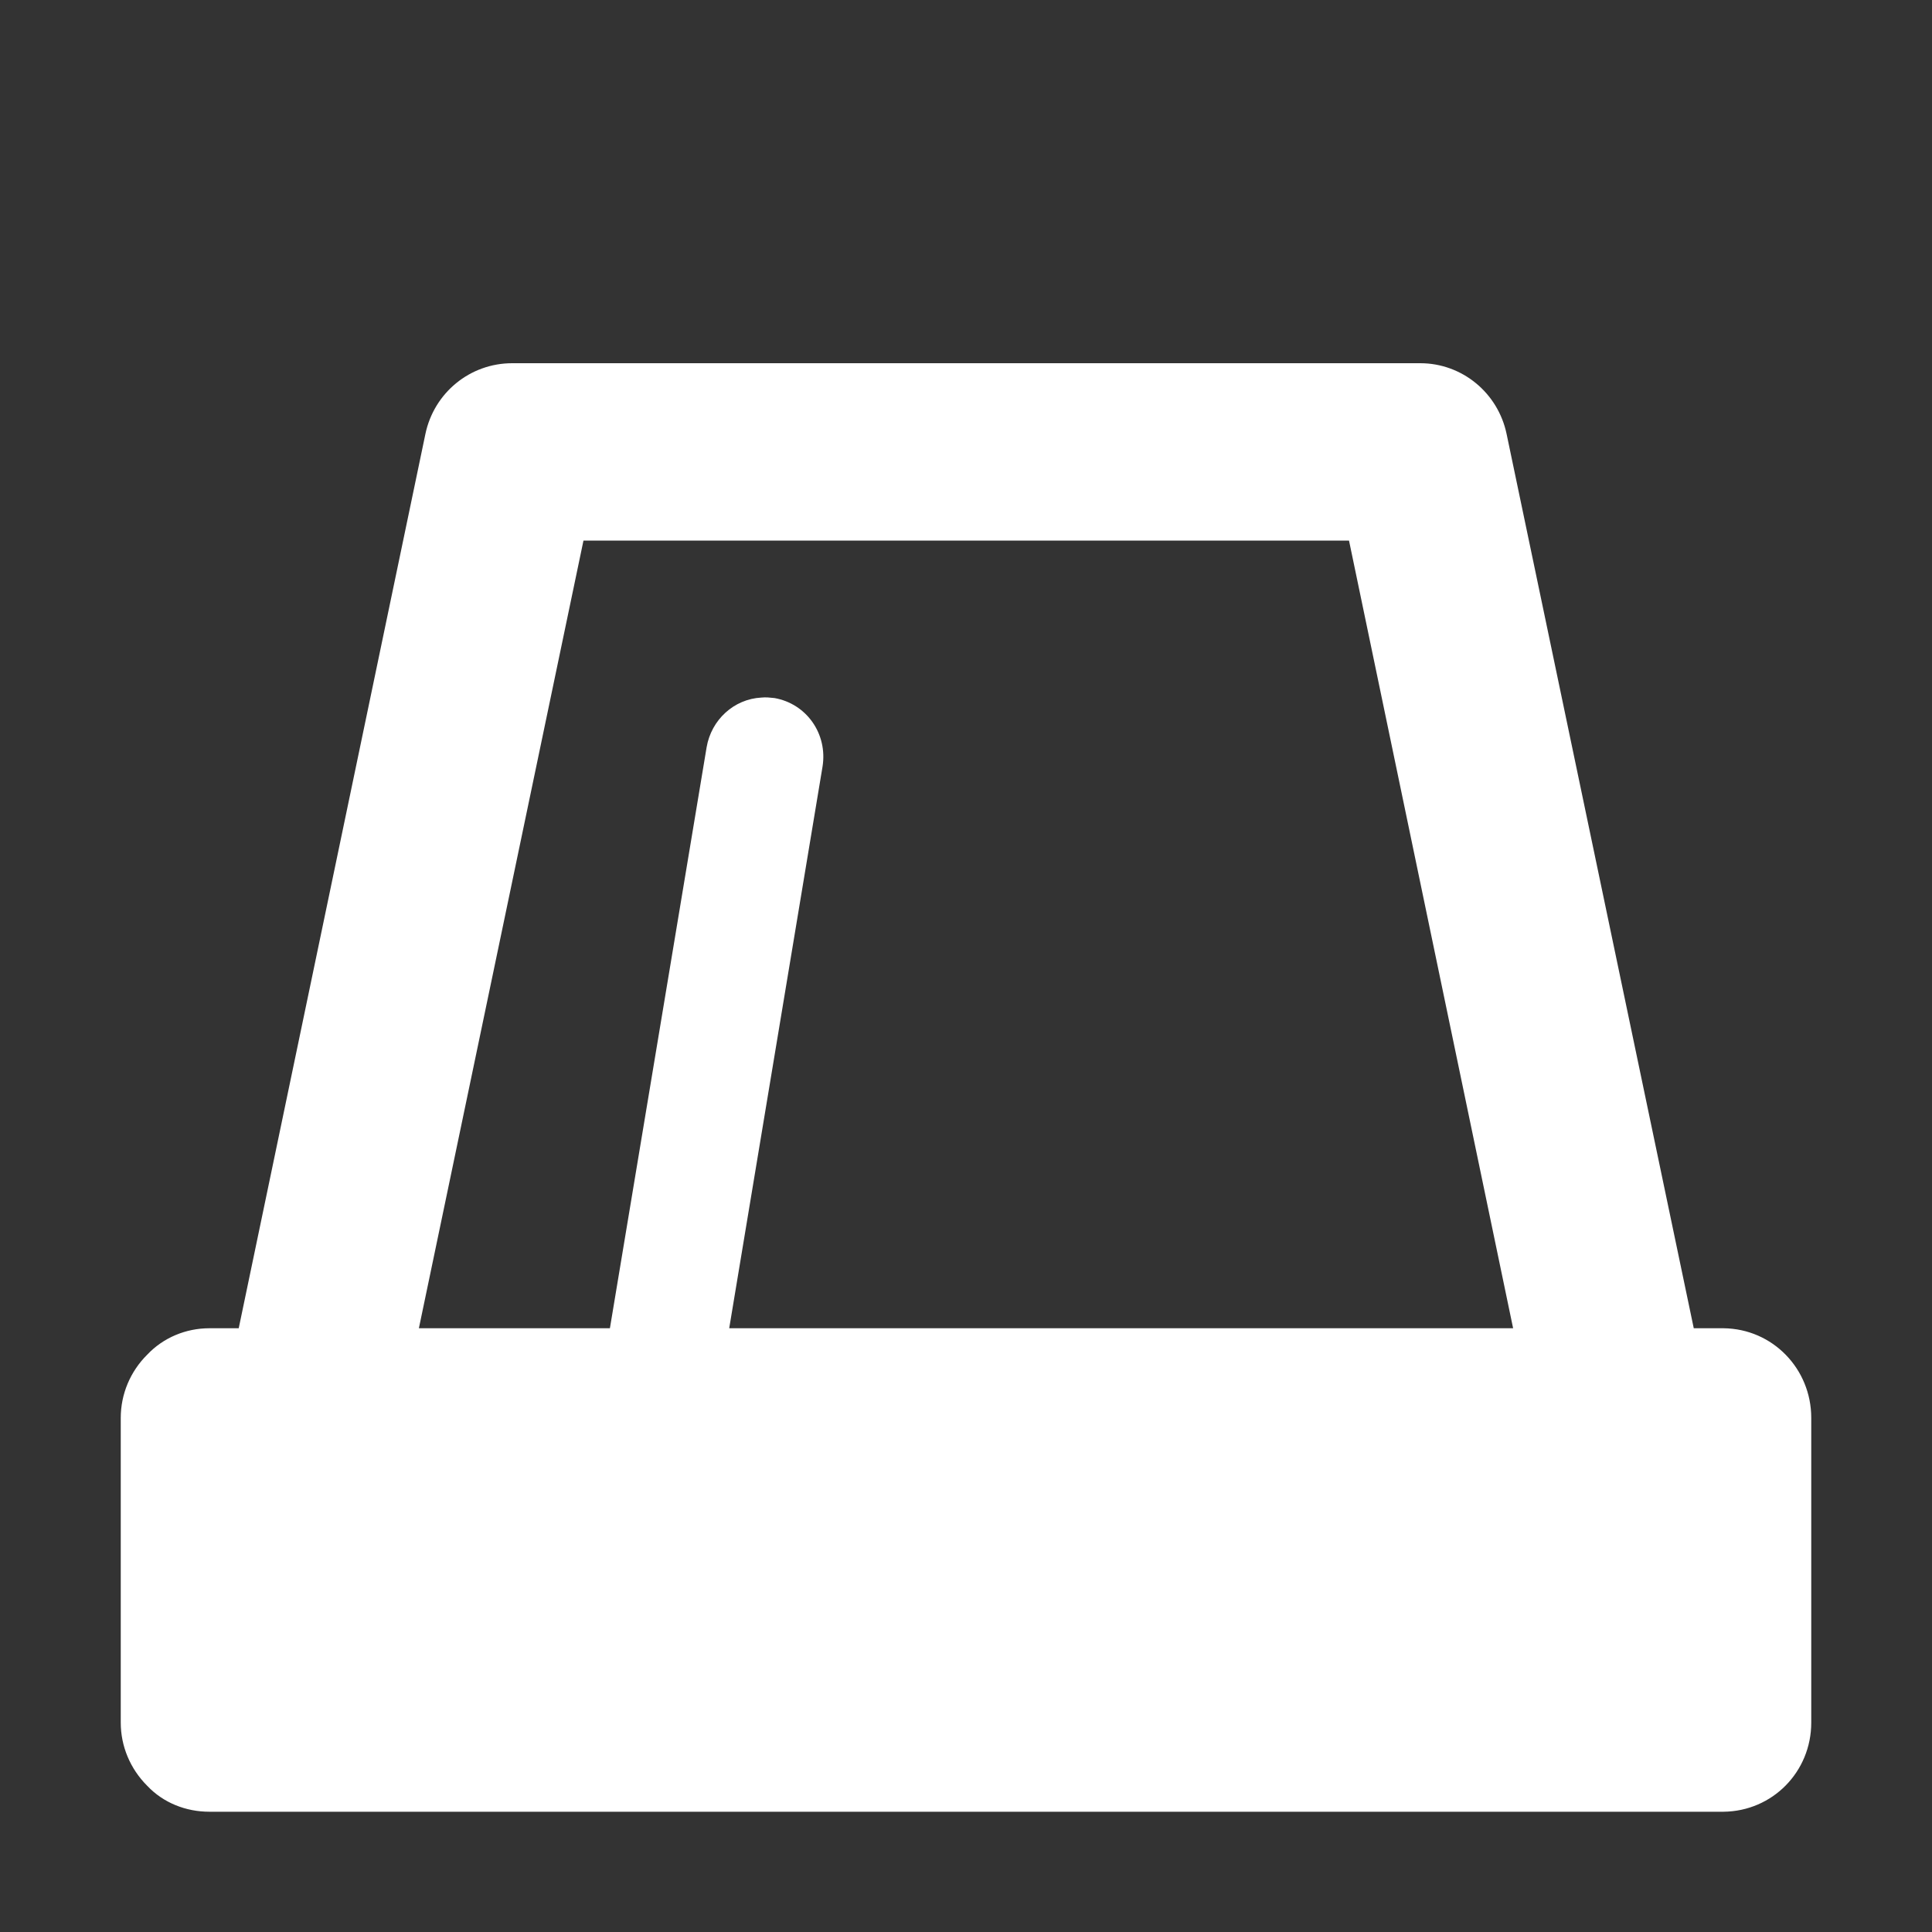 <?xml version="1.0" encoding="UTF-8"?>
<svg xmlns="http://www.w3.org/2000/svg" xmlns:xlink="http://www.w3.org/1999/xlink" width="16" height="16" viewBox="0 0 16 16" version="1.1">
<rect x="0" y="0" width="16" height="16" fill="#333333" stroke="none"/>
<g id="surface1">
<path style=" stroke:none;fill-rule:nonzero;fill:rgb(100%,100%,100%);fill-opacity:1;" d="M 4.242 3.008 C 3.891 3.008 3.594 3.254 3.523 3.594 L 1.977 11 L 1.734 11 C 1.539 11 1.352 11.078 1.219 11.219 C 1.078 11.359 1 11.547 1 11.742 L 1 14.266 C 1 14.461 1.078 14.648 1.219 14.789 C 1.352 14.93 1.539 15.004 1.734 15.004 L 14.273 15.004 C 14.68 15 15 14.672 15 14.266 L 15 11.742 C 15 11.336 14.68 11.004 14.273 11 L 14.027 11 L 12.477 3.594 C 12.406 3.254 12.109 3.008 11.762 3.008 Z M 4.832 4.477 L 11.172 4.477 L 12.531 11 L 6.039 11 L 6.812 6.348 C 6.855 6.078 6.68 5.828 6.414 5.781 C 6.375 5.777 6.344 5.773 6.305 5.777 C 6.078 5.789 5.891 5.961 5.852 6.188 L 5.051 11 L 3.469 11 Z M 4.832 4.477 "/>
</g>
</svg>
